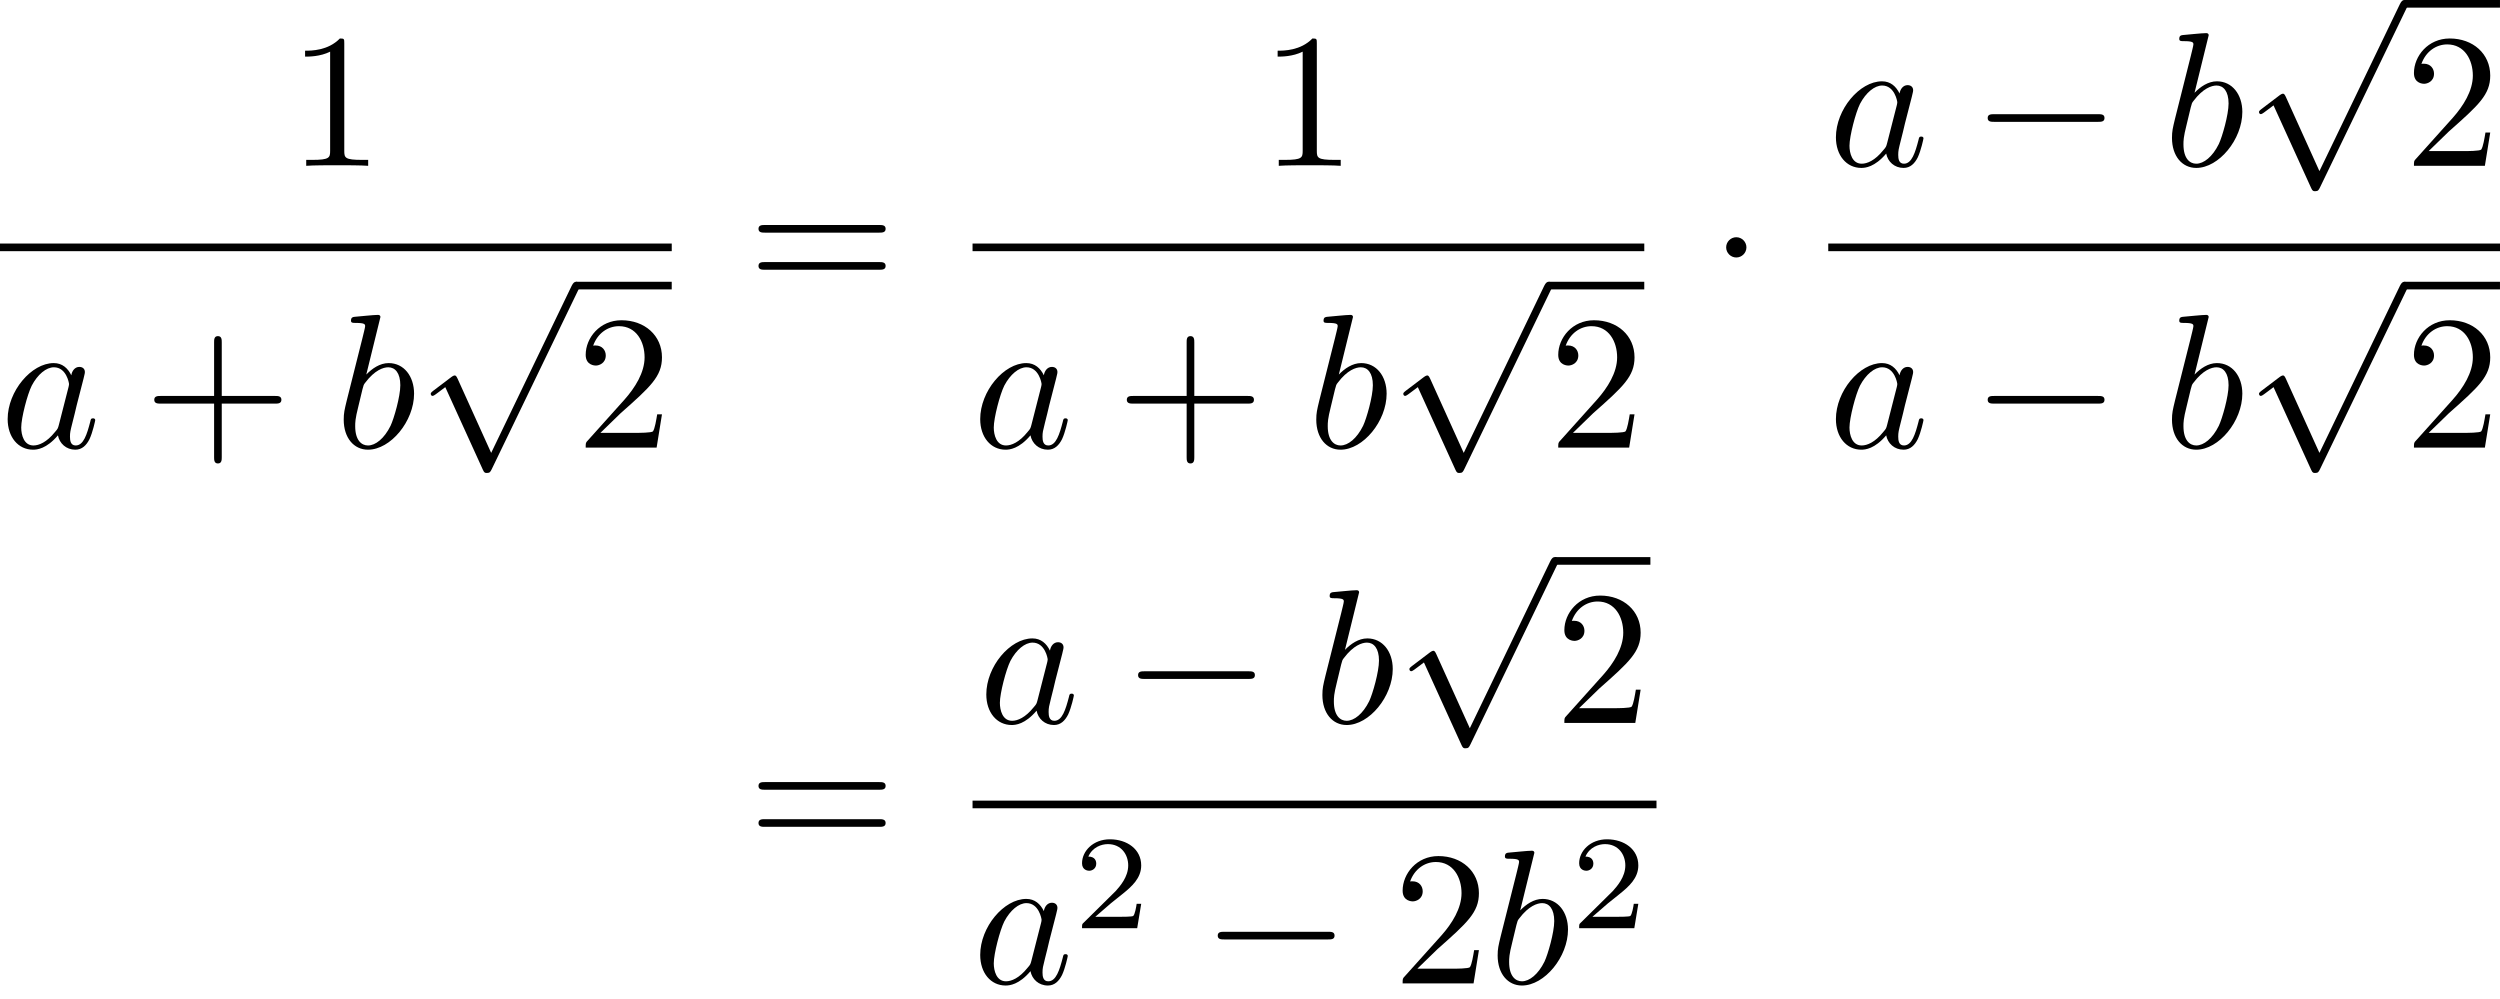 <?xml version='1.0' encoding='UTF-8'?>
<!-- This file was generated by dvisvgm 2.13.1 -->
<svg version='1.1' xmlns='http://www.w3.org/2000/svg' xmlns:xlink='http://www.w3.org/1999/xlink' width='130.266pt' height='52.072pt' viewBox='106.723 -47.091 130.266 52.072'>
<defs>
<path id='g3-50' d='M3.522-1.269H3.285C3.264-1.116 3.194-.704 3.103-.635C3.048-.593 2.511-.593 2.413-.593H1.13C1.862-1.241 2.106-1.437 2.525-1.764C3.041-2.176 3.522-2.608 3.522-3.271C3.522-4.115 2.783-4.631 1.89-4.631C1.025-4.631 .439-4.024 .439-3.382C.439-3.027 .739-2.992 .809-2.992C.976-2.992 1.179-3.11 1.179-3.361C1.179-3.487 1.13-3.731 .767-3.731C.983-4.226 1.458-4.38 1.785-4.38C2.483-4.38 2.845-3.836 2.845-3.271C2.845-2.664 2.413-2.183 2.19-1.932L.509-.272C.439-.209 .439-.195 .439 0H3.313L3.522-1.269Z'/>
<path id='g0-0' d='M6.565-2.291C6.735-2.291 6.914-2.291 6.914-2.491S6.735-2.69 6.565-2.69H1.176C1.006-2.69 .827-2.69 .827-2.491S1.006-2.291 1.176-2.291H6.565Z'/>
<path id='g0-1' d='M1.913-2.491C1.913-2.78 1.674-3.019 1.385-3.019S.857-2.78 .857-2.491S1.096-1.963 1.385-1.963S1.913-2.202 1.913-2.491Z'/>
<path id='g0-112' d='M3.875 8.518L2.122 4.643C2.052 4.483 2.002 4.483 1.973 4.483C1.963 4.483 1.913 4.483 1.803 4.563L.857 5.28C.727 5.38 .727 5.41 .727 5.44C.727 5.489 .757 5.549 .827 5.549C.887 5.549 1.056 5.41 1.166 5.33C1.225 5.28 1.375 5.171 1.484 5.091L3.447 9.405C3.517 9.564 3.567 9.564 3.656 9.564C3.806 9.564 3.836 9.504 3.905 9.365L8.428 0C8.498-.139 8.498-.179 8.498-.199C8.498-.299 8.418-.399 8.299-.399C8.219-.399 8.149-.349 8.07-.189L3.875 8.518Z'/>
<path id='g1-97' d='M3.716-3.766C3.537-4.134 3.248-4.403 2.8-4.403C1.634-4.403 .399-2.939 .399-1.484C.399-.548 .946 .11 1.724 .11C1.923 .11 2.421 .07 3.019-.638C3.098-.219 3.447 .11 3.925 .11C4.274 .11 4.503-.12 4.663-.438C4.832-.797 4.961-1.405 4.961-1.425C4.961-1.524 4.872-1.524 4.842-1.524C4.742-1.524 4.732-1.484 4.702-1.345C4.533-.697 4.354-.11 3.945-.11C3.676-.11 3.646-.369 3.646-.568C3.646-.787 3.666-.867 3.776-1.305C3.885-1.724 3.905-1.823 3.995-2.202L4.354-3.597C4.423-3.875 4.423-3.895 4.423-3.935C4.423-4.105 4.304-4.204 4.134-4.204C3.895-4.204 3.746-3.985 3.716-3.766ZM3.068-1.186C3.019-1.006 3.019-.986 2.869-.817C2.431-.269 2.022-.11 1.743-.11C1.245-.11 1.106-.658 1.106-1.046C1.106-1.544 1.425-2.77 1.654-3.228C1.963-3.816 2.411-4.184 2.809-4.184C3.457-4.184 3.597-3.367 3.597-3.308S3.577-3.188 3.567-3.138L3.068-1.186Z'/>
<path id='g1-98' d='M2.381-6.804C2.381-6.814 2.381-6.914 2.252-6.914C2.022-6.914 1.295-6.834 1.036-6.814C.956-6.804 .847-6.795 .847-6.615C.847-6.496 .936-6.496 1.086-6.496C1.564-6.496 1.584-6.426 1.584-6.326C1.584-6.257 1.494-5.918 1.445-5.709L.628-2.461C.508-1.963 .468-1.803 .468-1.455C.468-.508 .996 .11 1.733 .11C2.909 .11 4.134-1.375 4.134-2.809C4.134-3.716 3.606-4.403 2.809-4.403C2.351-4.403 1.943-4.115 1.644-3.806L2.381-6.804ZM1.445-3.039C1.504-3.258 1.504-3.278 1.594-3.387C2.082-4.035 2.531-4.184 2.79-4.184C3.148-4.184 3.417-3.885 3.417-3.248C3.417-2.66 3.088-1.514 2.909-1.136C2.58-.468 2.122-.11 1.733-.11C1.395-.11 1.066-.379 1.066-1.116C1.066-1.305 1.066-1.494 1.225-2.122L1.445-3.039Z'/>
<path id='g2-43' d='M4.075-2.291H6.854C6.994-2.291 7.183-2.291 7.183-2.491S6.994-2.69 6.854-2.69H4.075V-5.479C4.075-5.619 4.075-5.808 3.875-5.808S3.676-5.619 3.676-5.479V-2.69H.887C.747-2.69 .558-2.69 .558-2.491S.747-2.291 .887-2.291H3.676V.498C3.676 .638 3.676 .827 3.875 .827S4.075 .638 4.075 .498V-2.291Z'/>
<path id='g2-49' d='M2.929-6.376C2.929-6.615 2.929-6.635 2.7-6.635C2.082-5.998 1.205-5.998 .887-5.998V-5.689C1.086-5.689 1.674-5.689 2.192-5.948V-.787C2.192-.428 2.162-.309 1.265-.309H.946V0C1.295-.03 2.162-.03 2.56-.03S3.826-.03 4.174 0V-.309H3.856C2.959-.309 2.929-.418 2.929-.787V-6.376Z'/>
<path id='g2-50' d='M1.265-.767L2.321-1.793C3.875-3.168 4.473-3.706 4.473-4.702C4.473-5.838 3.577-6.635 2.361-6.635C1.235-6.635 .498-5.719 .498-4.832C.498-4.274 .996-4.274 1.026-4.274C1.196-4.274 1.544-4.394 1.544-4.802C1.544-5.061 1.365-5.32 1.016-5.32C.936-5.32 .917-5.32 .887-5.31C1.116-5.958 1.654-6.326 2.232-6.326C3.138-6.326 3.567-5.519 3.567-4.702C3.567-3.905 3.068-3.118 2.521-2.501L.608-.369C.498-.259 .498-.239 .498 0H4.194L4.473-1.733H4.224C4.174-1.435 4.105-.996 4.005-.847C3.935-.767 3.278-.767 3.059-.767H1.265Z'/>
<path id='g2-61' d='M6.844-3.258C6.994-3.258 7.183-3.258 7.183-3.457S6.994-3.656 6.854-3.656H.887C.747-3.656 .558-3.656 .558-3.457S.747-3.258 .897-3.258H6.844ZM6.854-1.325C6.994-1.325 7.183-1.325 7.183-1.524S6.994-1.724 6.844-1.724H.897C.747-1.724 .558-1.724 .558-1.524S.747-1.325 .887-1.325H6.854Z'/>
</defs>
<g id='page1'>
<use x='121.733' y='-38.451' xlink:href='#g2-49'/>
<rect x='106.723' y='-34.401' height='.398' width='35.002'/>
<use x='106.723' y='-23.769' xlink:href='#g1-97'/>
<use x='114.203' y='-23.769' xlink:href='#g2-43'/>
<use x='124.165' y='-23.769' xlink:href='#g1-98'/>
<use x='128.441' y='-32.01' xlink:href='#g0-112'/>
<rect x='136.743' y='-32.409' height='.398' width='4.981'/>
<use x='136.743' y='-23.769' xlink:href='#g2-50'/>
<use x='145.687' y='-31.711' xlink:href='#g2-61'/>
<use x='172.409' y='-38.451' xlink:href='#g2-49'/>
<rect x='157.399' y='-34.401' height='.398' width='35.002'/>
<use x='157.399' y='-23.769' xlink:href='#g1-97'/>
<use x='164.879' y='-23.769' xlink:href='#g2-43'/>
<use x='174.841' y='-23.769' xlink:href='#g1-98'/>
<use x='179.117' y='-32.01' xlink:href='#g0-112'/>
<rect x='187.419' y='-32.409' height='.398' width='4.981'/>
<use x='187.419' y='-23.769' xlink:href='#g2-50'/>
<use x='195.81' y='-31.711' xlink:href='#g0-1'/>
<use x='201.987' y='-38.451' xlink:href='#g1-97'/>
<use x='209.467' y='-38.451' xlink:href='#g0-0'/>
<use x='219.429' y='-38.451' xlink:href='#g1-98'/>
<use x='223.705' y='-46.692' xlink:href='#g0-112'/>
<rect x='232.007' y='-47.091' height='.398' width='4.981'/>
<use x='232.007' y='-38.451' xlink:href='#g2-50'/>
<rect x='201.987' y='-34.401' height='.398' width='35.002'/>
<use x='201.987' y='-23.769' xlink:href='#g1-97'/>
<use x='209.467' y='-23.769' xlink:href='#g0-0'/>
<use x='219.429' y='-23.769' xlink:href='#g1-98'/>
<use x='223.705' y='-32.01' xlink:href='#g0-112'/>
<rect x='232.007' y='-32.409' height='.398' width='4.981'/>
<use x='232.007' y='-23.769' xlink:href='#g2-50'/>
<use x='145.687' y='-2.683' xlink:href='#g2-61'/>
<use x='157.717' y='-9.423' xlink:href='#g1-97'/>
<use x='165.197' y='-9.423' xlink:href='#g0-0'/>
<use x='175.16' y='-9.423' xlink:href='#g1-98'/>
<use x='179.435' y='-17.664' xlink:href='#g0-112'/>
<rect x='187.738' y='-18.062' height='.398' width='4.981'/>
<use x='187.738' y='-9.423' xlink:href='#g2-50'/>
<rect x='157.399' y='-5.373' height='.398' width='35.638'/>
<use x='157.399' y='4.151' xlink:href='#g1-97'/>
<use x='162.665' y='1.273' xlink:href='#g3-50'/>
<use x='169.348' y='4.151' xlink:href='#g0-0'/>
<use x='179.311' y='4.151' xlink:href='#g2-50'/>
<use x='184.292' y='4.151' xlink:href='#g1-98'/>
<use x='188.568' y='1.273' xlink:href='#g3-50'/>
</g>
</svg>